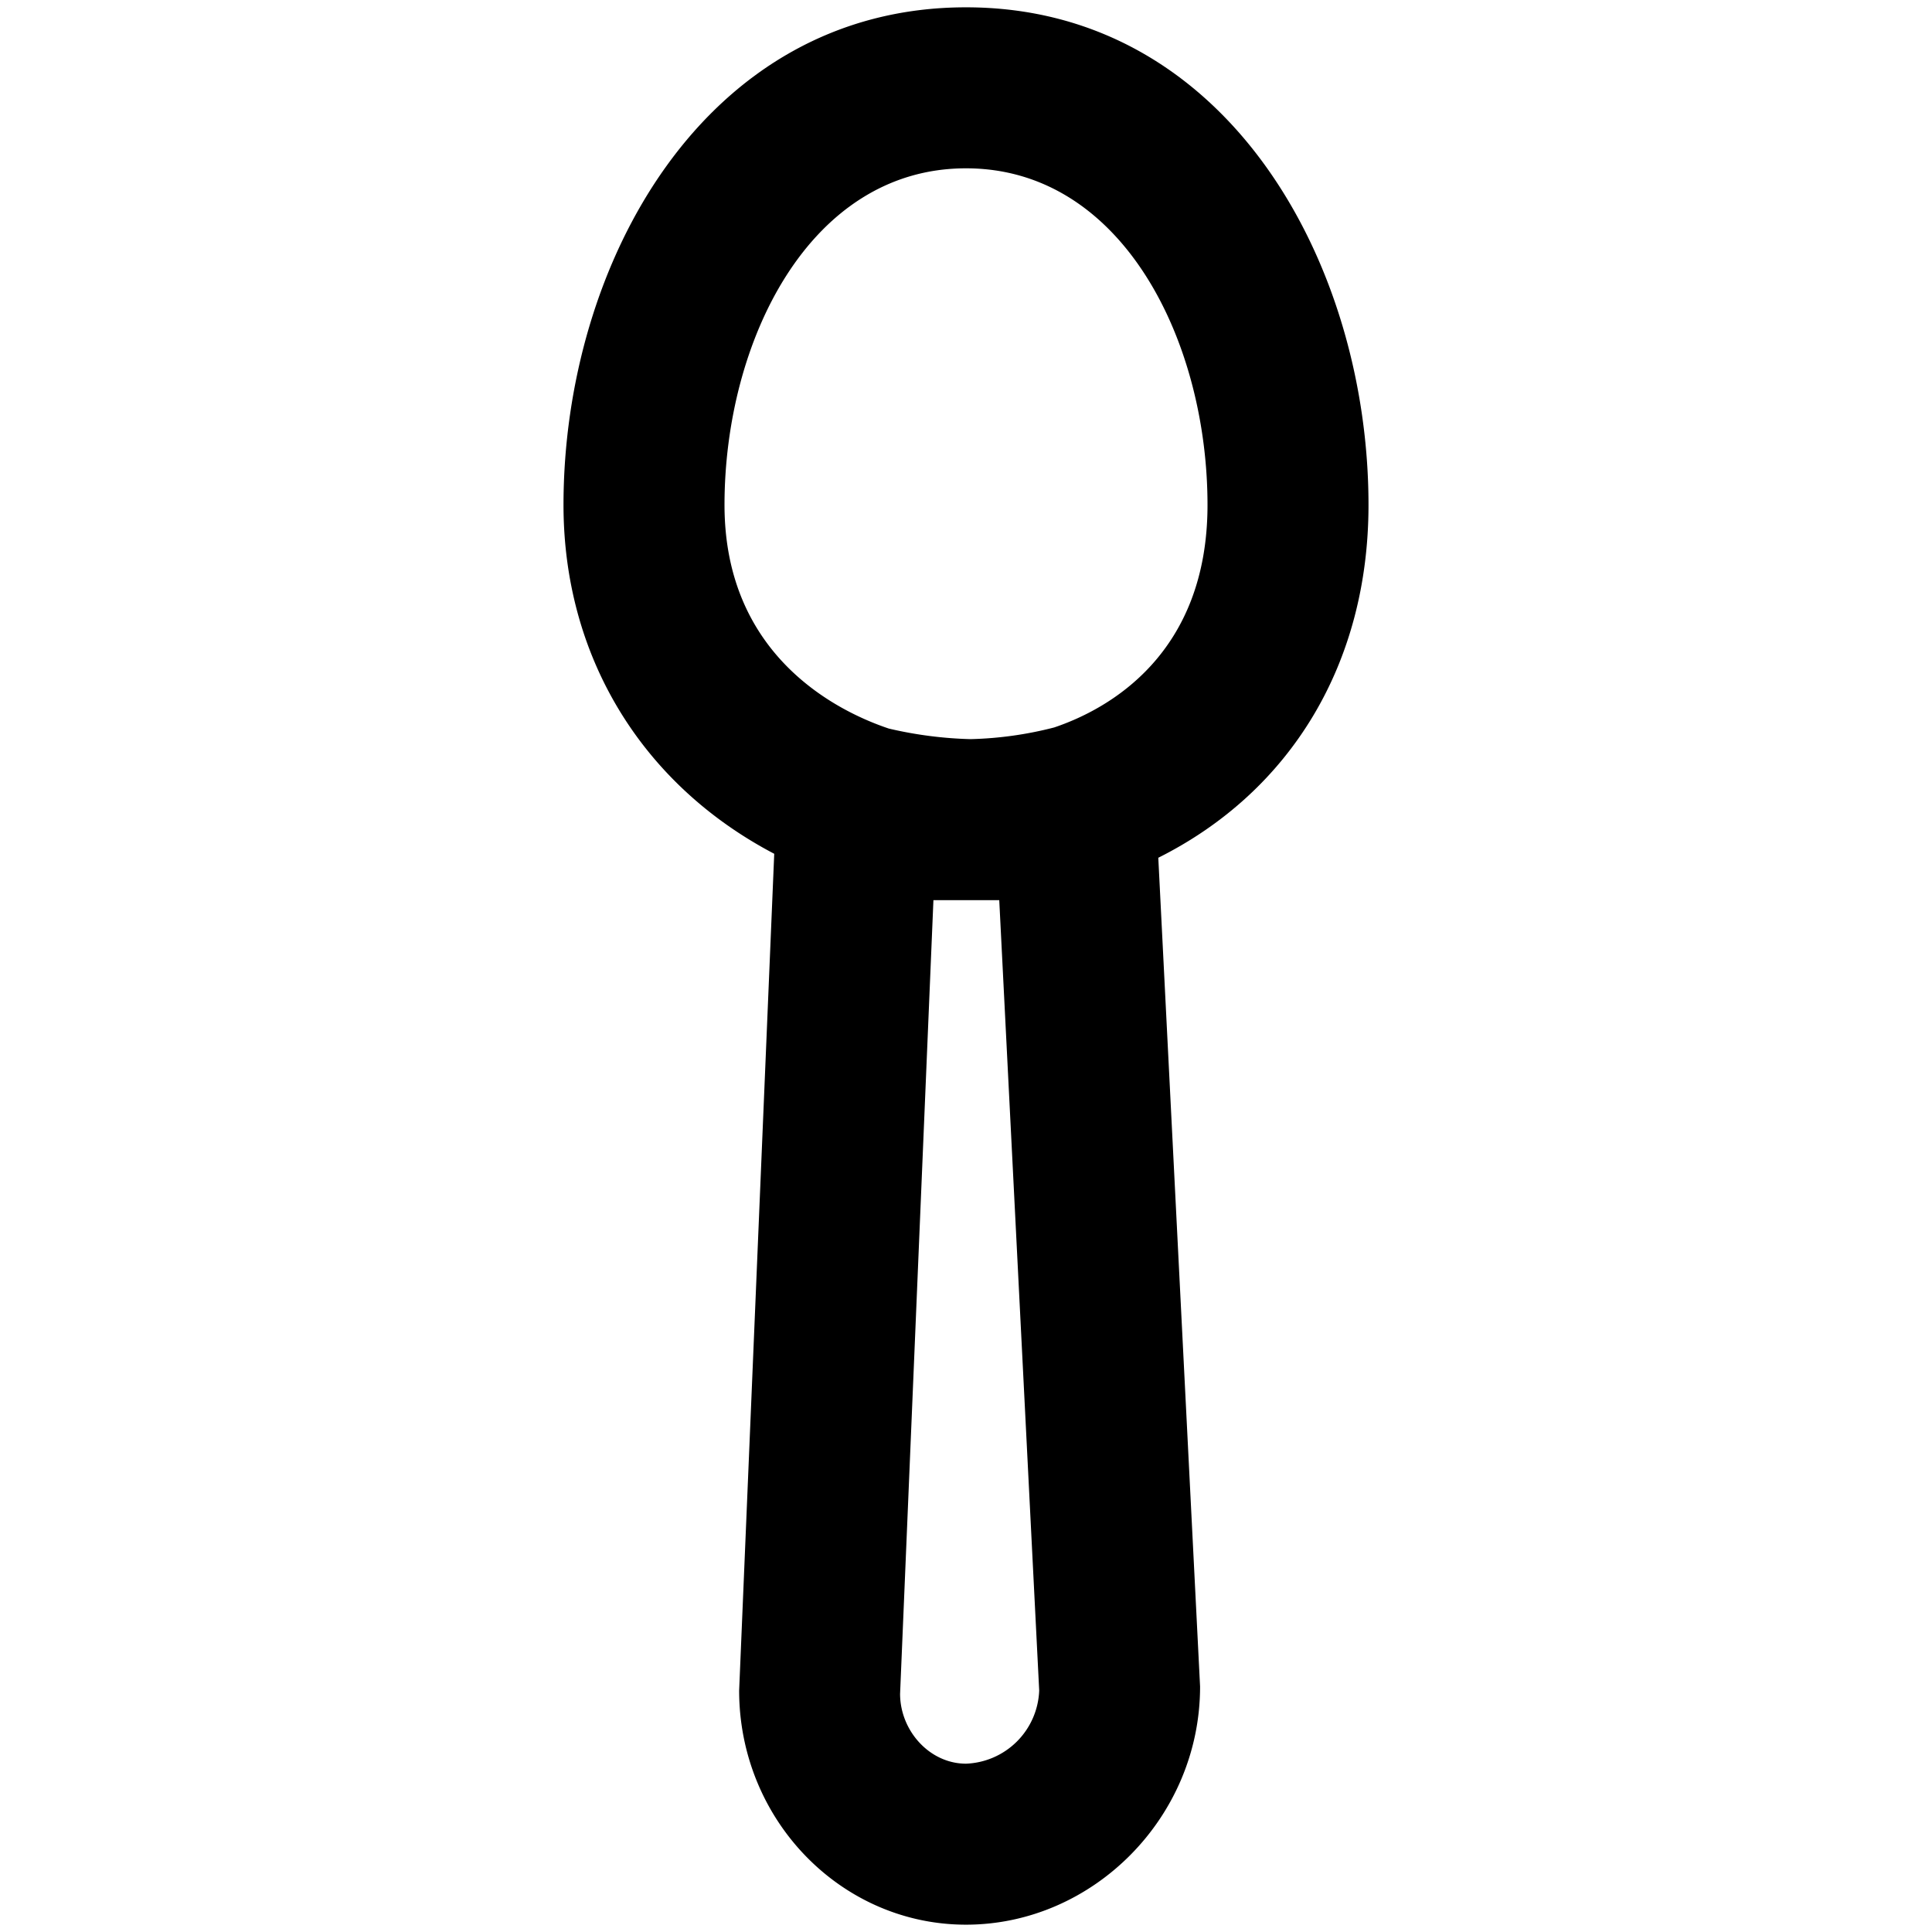 <svg xmlns="http://www.w3.org/2000/svg" viewBox="0 0 264 264">
    <path d="m101.001 231 4.794-114.334C87.667 107.16 77 89.672 77 69c0-32.965 19.276-68 55-68s55 35.035 55 68c0 21.632-10.584 39.125-28.724 48.21l5.71 113.235c.013 17.9-14.64 32.554-31.986 32.554-17.093.001-30.999-14.354-30.999-31.999Zm21.991.462c.01 5.052 4.047 9.538 9.01 9.538a10.4 10.4 0 0 0 10-10l-5.458-108h-8.995Zm9.6-130.462a50.353 50.353 0 0 0 11.45-1.594c7.5-2.52 20.959-10.057 20.959-30.406 0-22.3-11.566-46-33-46s-33 23.7-33 46c0 20.774 15.671 28.282 22.451 30.555A54.916 54.916 0 0 0 132.591 101Z"/>
</svg>
